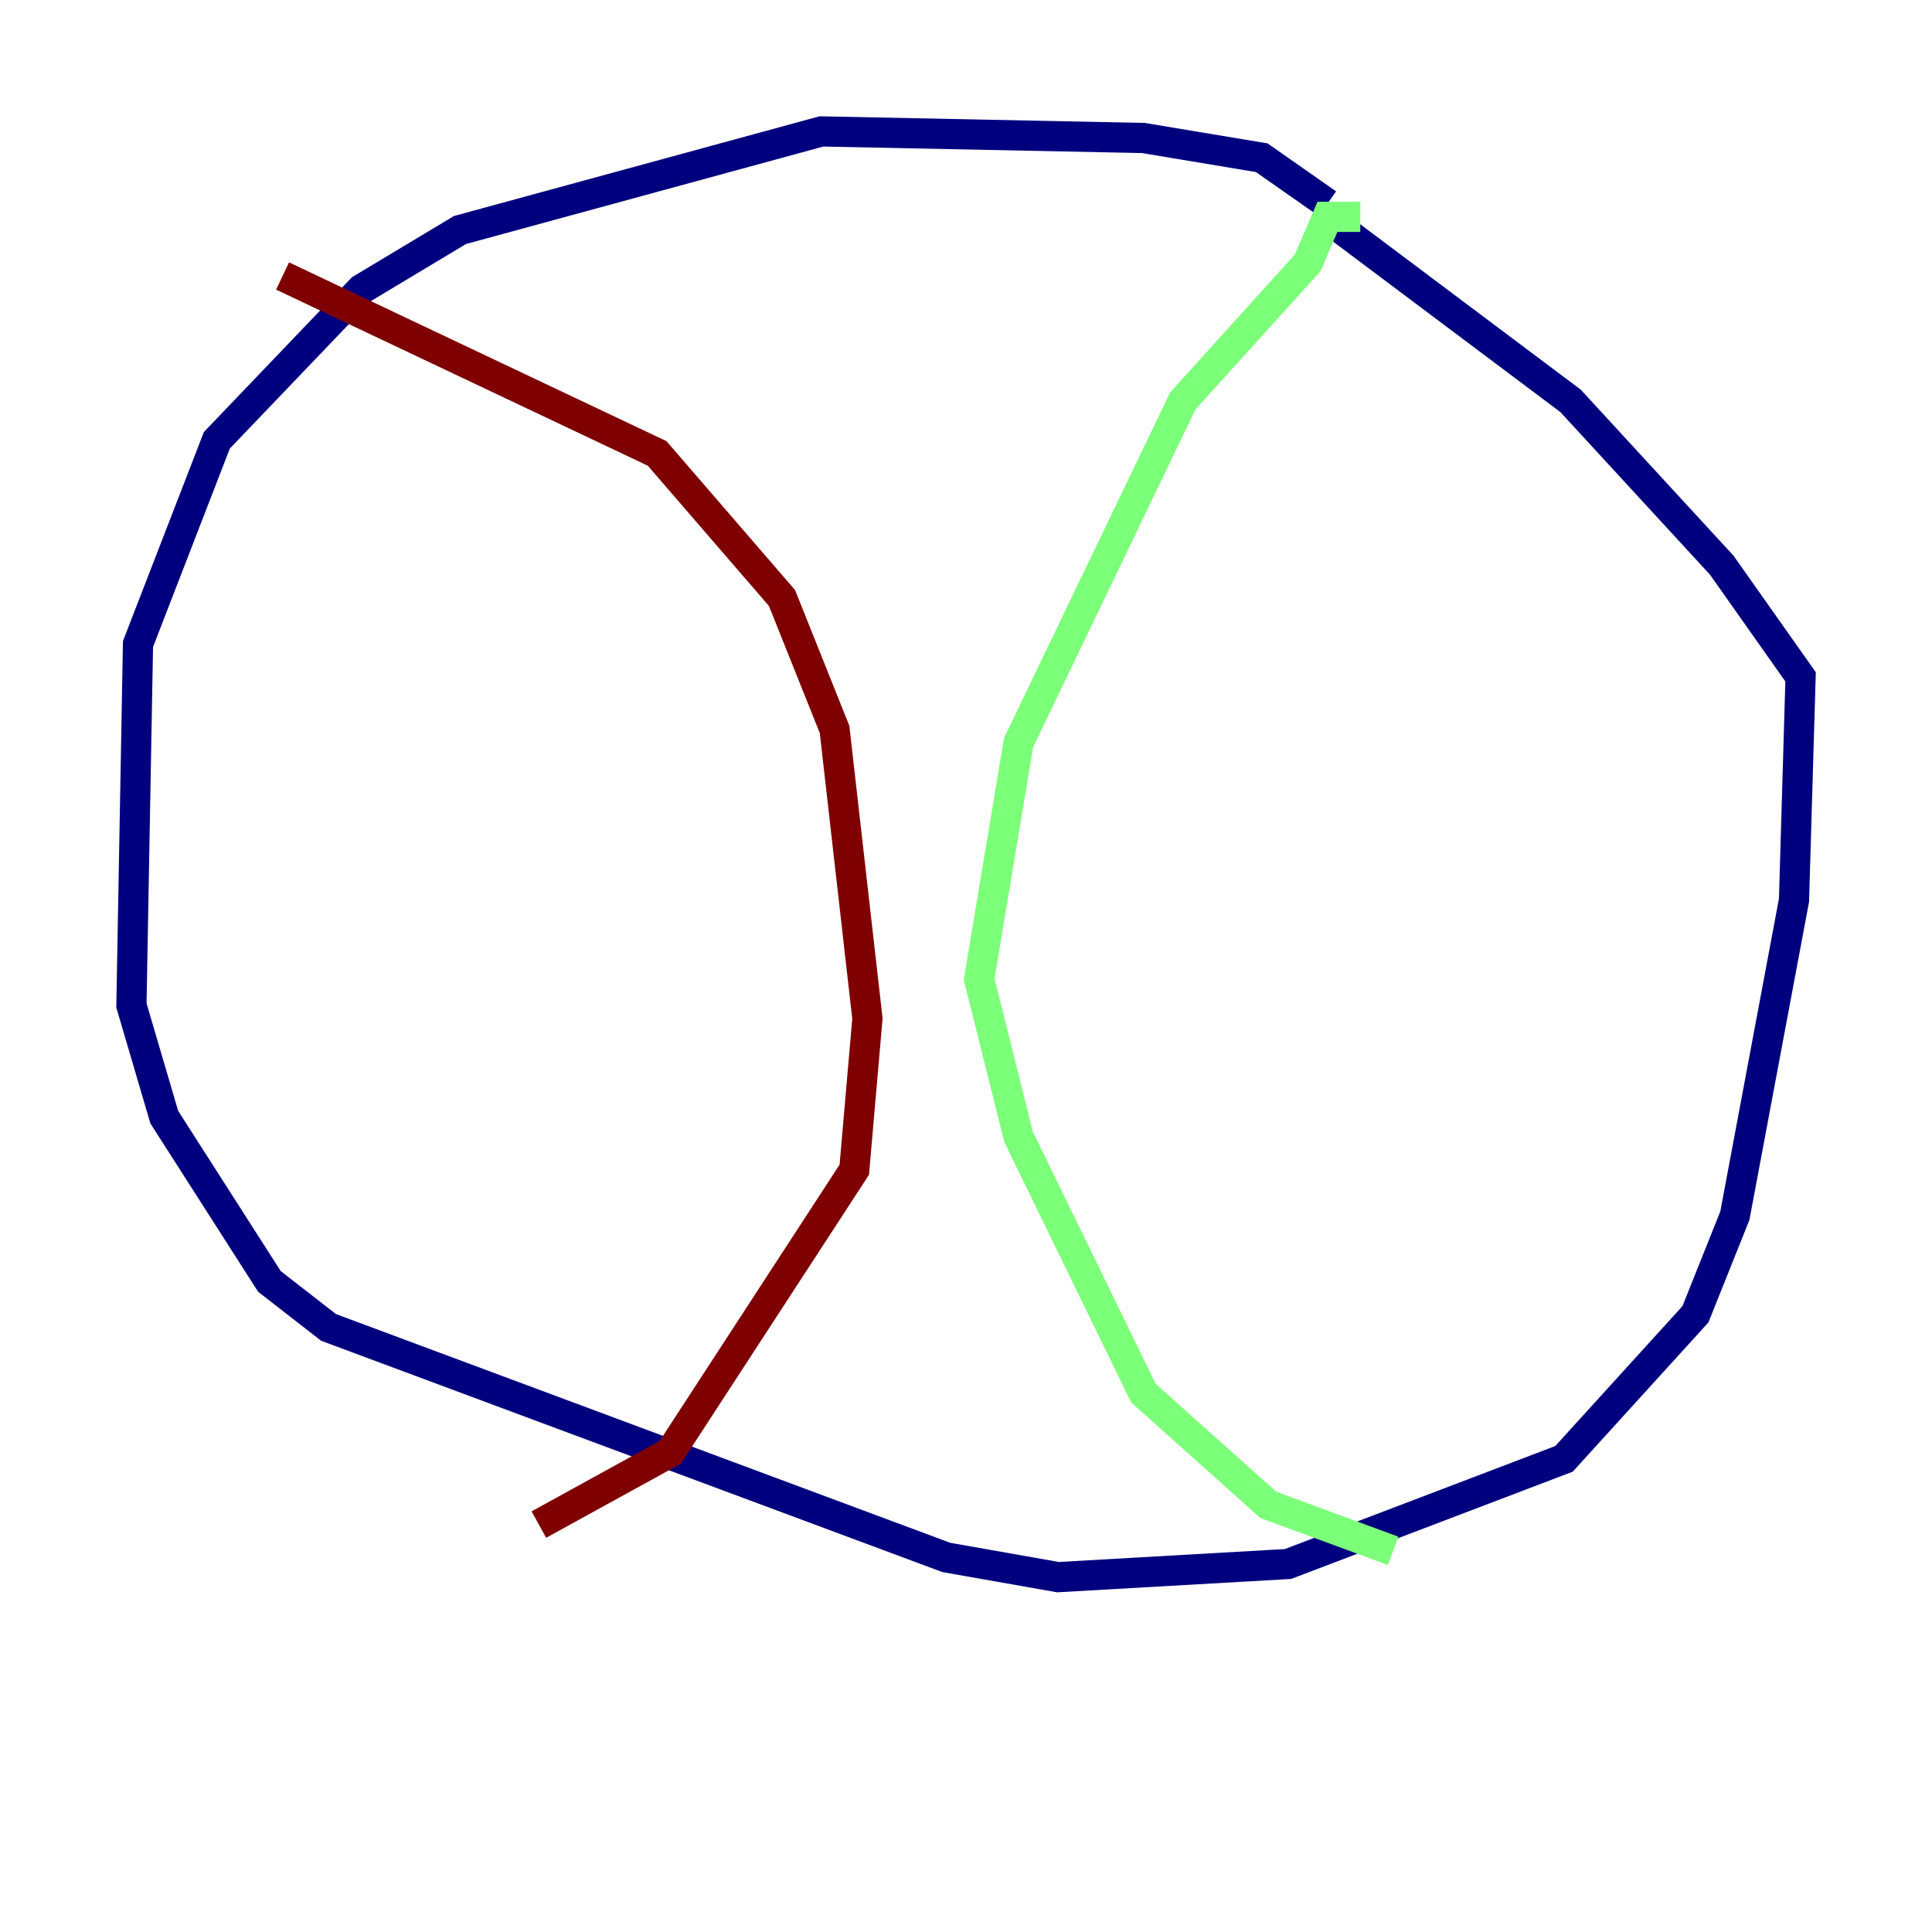 <?xml version="1.0" encoding="utf-8" ?>
<svg baseProfile="tiny" height="128" version="1.2" viewBox="0,0,128,128" width="128" xmlns="http://www.w3.org/2000/svg" xmlns:ev="http://www.w3.org/2001/xml-events" xmlns:xlink="http://www.w3.org/1999/xlink"><defs /><polyline fill="none" points="87.946,13.497 83.592,10.449 75.755,9.143 54.422,8.707 30.476,15.238 23.946,19.157 14.367,29.17 9.143,42.667 8.707,66.612 10.884,74.014 17.85,84.898 21.769,87.946 62.694,103.184 70.095,104.49 85.333,103.619 103.619,96.653 112.326,87.075 114.939,80.544 118.857,59.646 119.293,44.843 114.068,37.442 104.054,26.558 88.381,14.803" stroke="#00007f" stroke-width="2" /><polyline fill="none" points="90.122,14.367 87.946,14.367 86.639,17.415 78.367,26.558 67.483,49.197 64.871,64.871 67.483,75.32 75.755,92.299 84.027,99.701 92.299,102.748" stroke="#7cff79" stroke-width="2" /><polyline fill="none" points="18.721,18.286 43.537,30.041 51.809,39.619 55.292,48.327 57.469,67.483 56.599,77.497 44.408,96.218 35.701,101.007" stroke="#7f0000" stroke-width="2" /></svg>